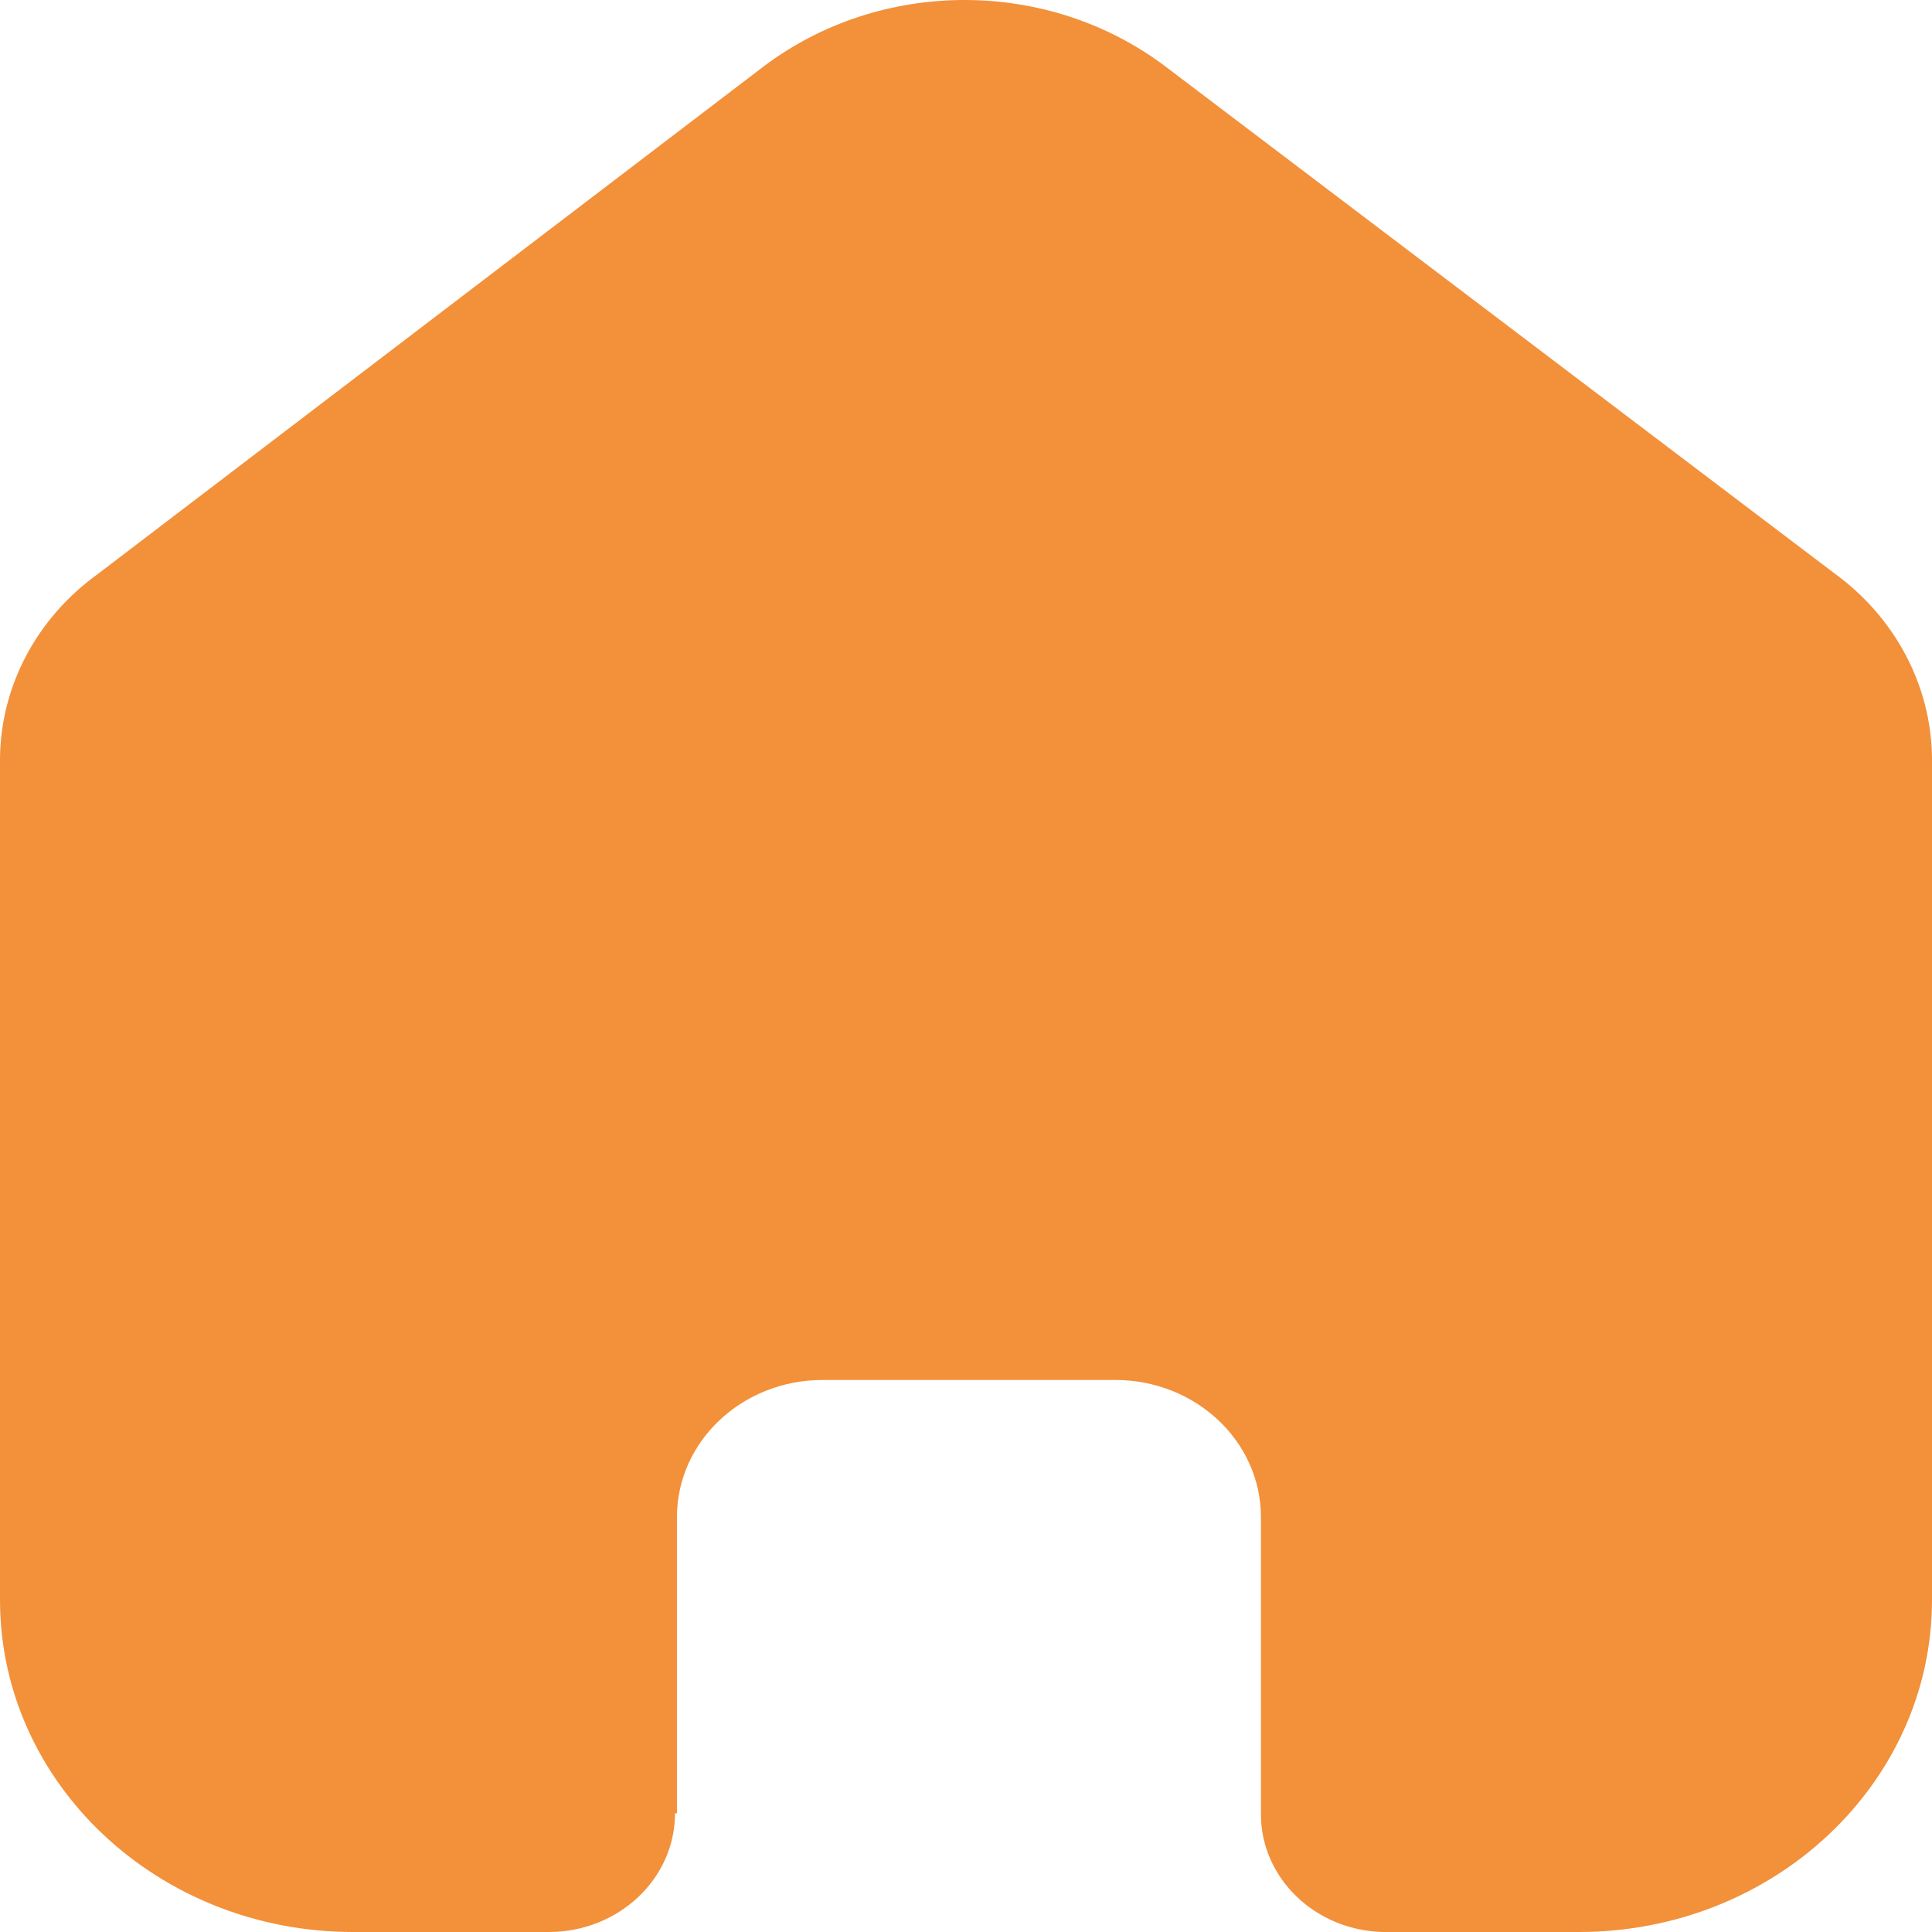 <svg width="26" height="26" viewBox="0 0 26 26" fill="none" xmlns="http://www.w3.org/2000/svg">
<path fill-rule="evenodd" clip-rule="evenodd" d="M9.11 24.403V20.416C9.11 19.402 9.98 18.578 11.058 18.571H15.008C16.091 18.571 16.969 19.397 16.969 20.416V24.415C16.969 25.276 17.7 25.98 18.615 26H21.248C23.872 26 26 23.999 26 21.53V10.189C25.986 9.218 25.501 8.306 24.683 7.713L15.679 0.891C14.101 -0.297 11.859 -0.297 10.281 0.891L1.316 7.725C0.496 8.316 0.01 9.23 0 10.202V21.53C0 23.999 2.128 26 4.752 26H7.385C8.323 26 9.084 25.285 9.084 24.403" fill="#F3903A"/>
</svg>
